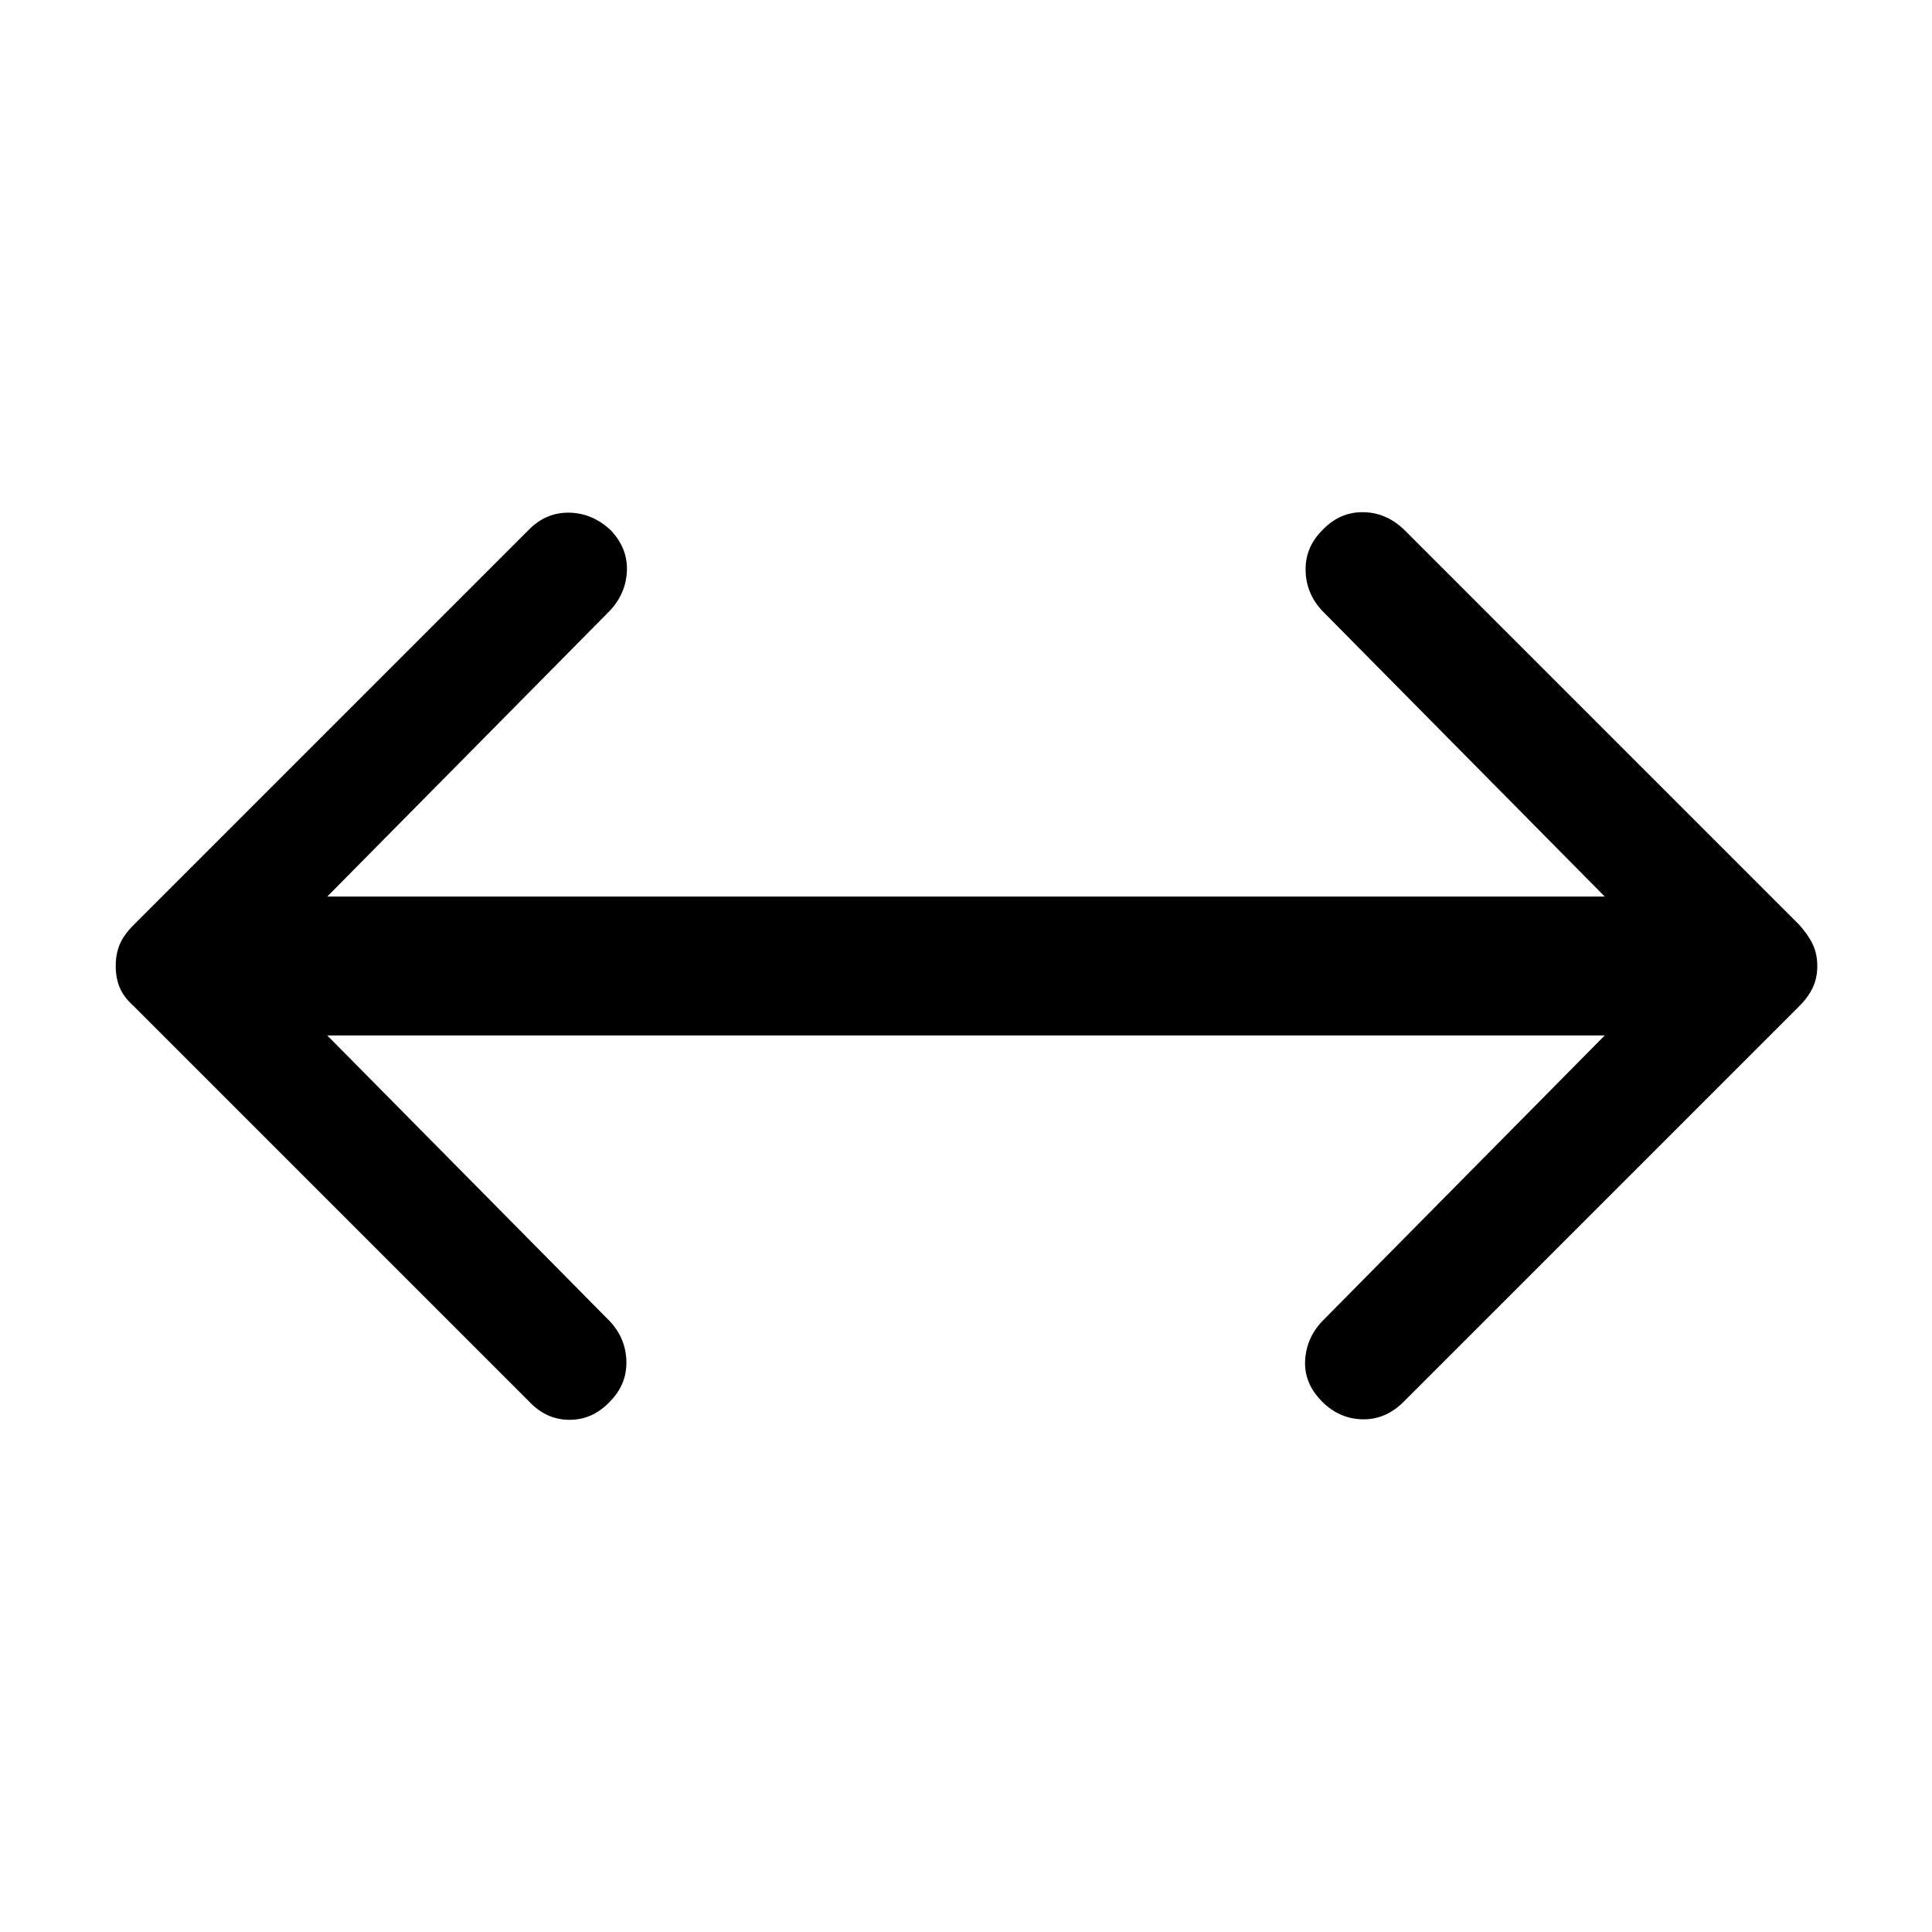 <svg height="24" viewBox="0 -960 960 960" width="24" fill="#000000" xmlns="http://www.w3.org/2000/svg">
  <path d="M 831.5 -480 L 657 -656.5 C 651.667 -662.167 648.917 -668.833 648.75 -676.5 C 648.583 -684.167 651.333 -690.833 657 -696.5 C 662.667 -702.5 669.333 -705.5 677 -705.5 C 684.667 -705.5 691.5 -702.667 697.5 -697 L 894 -500.5 C 897 -497.167 899.25 -493.917 900.75 -490.75 C 902.25 -487.583 903 -484 903 -480 C 903 -476 902.25 -472.417 900.75 -469.25 C 899.25 -466.083 897 -463 894 -460 L 697.5 -263.5 C 691.5 -257.5 684.667 -254.583 677 -254.75 C 669.333 -254.917 662.667 -257.833 657 -263.5 C 651 -269.5 648.167 -276.25 648.5 -283.75 C 648.833 -291.25 651.667 -297.833 657 -303.5 L 831.5 -480 Z M 128.5 -480 L 303 -303.5 C 308.333 -297.833 311.083 -291.167 311.25 -283.5 C 311.417 -275.833 308.667 -269.167 303 -263.5 C 297.333 -257.5 290.667 -254.5 283 -254.5 C 275.333 -254.5 268.667 -257.5 263 -263.5 L 66.5 -460 C 63.167 -463 60.833 -466.083 59.5 -469.25 C 58.167 -472.417 57.5 -476 57.5 -480 C 57.5 -484 58.167 -487.583 59.5 -490.75 C 60.833 -493.917 63.167 -497.167 66.5 -500.5 L 263 -697 C 268.667 -702.667 275.333 -705.417 283 -705.25 C 290.667 -705.083 297.5 -702.167 303.5 -696.5 C 309.167 -690.5 311.833 -683.75 311.5 -676.25 C 311.167 -668.75 308.333 -662.167 303 -656.5 L 128.5 -480 Z" transform="matrix(1, 0, 0, 1, 0, 0)"/>
  <rect x="123" y="-514" width="711.266" height="68" style="stroke: rgb(0, 0, 0);" transform="matrix(1, 0, 0, 1, 0, 0)"/>
</svg>